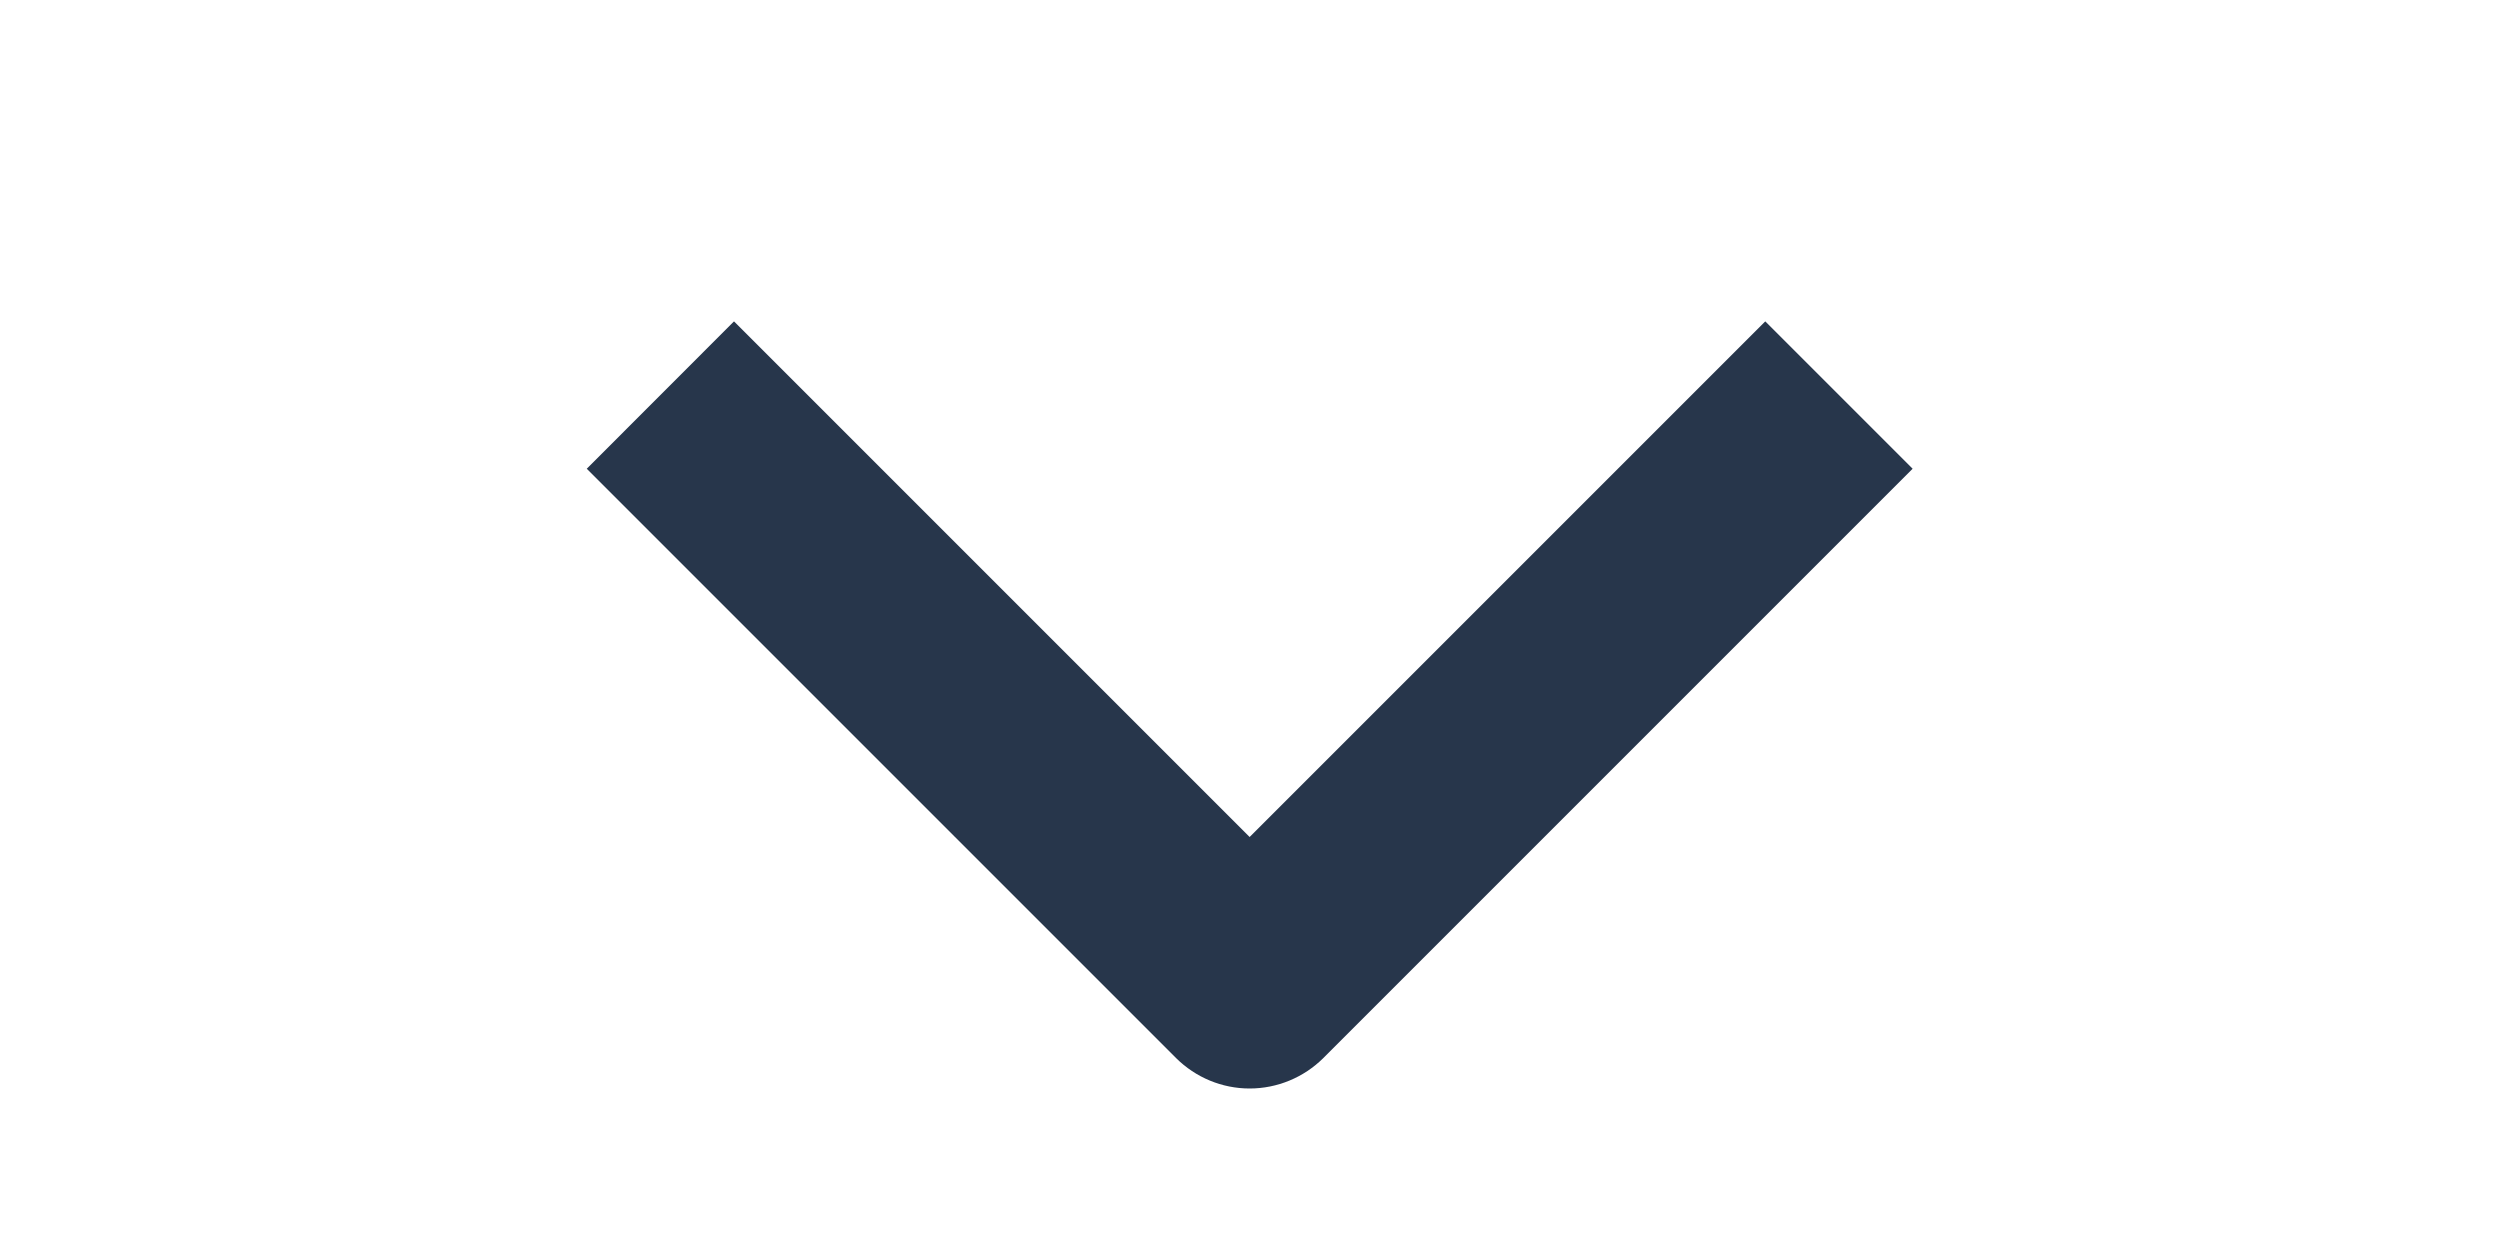 <svg width="20" height="10" viewBox="0 0 20 10" fill="none" xmlns="http://www.w3.org/2000/svg">
<g clip-path="url(#clip0_0_22)">
<path fill-rule="evenodd" clip-rule="evenodd" d="M9.408 8.464L4.694 3.75L5.872 2.571L9.997 6.696L14.122 2.571L15.301 3.75L10.587 8.464C10.43 8.62 10.218 8.708 9.997 8.708C9.776 8.708 9.565 8.62 9.408 8.464Z" fill="#27364B"/>
</g>
<defs>
<clipPath id="clip0_0_22">
<rect width="10" height="20" fill="white" transform="matrix(0 1 -1 0 20 0)"/>
</clipPath>
</defs>
</svg>
